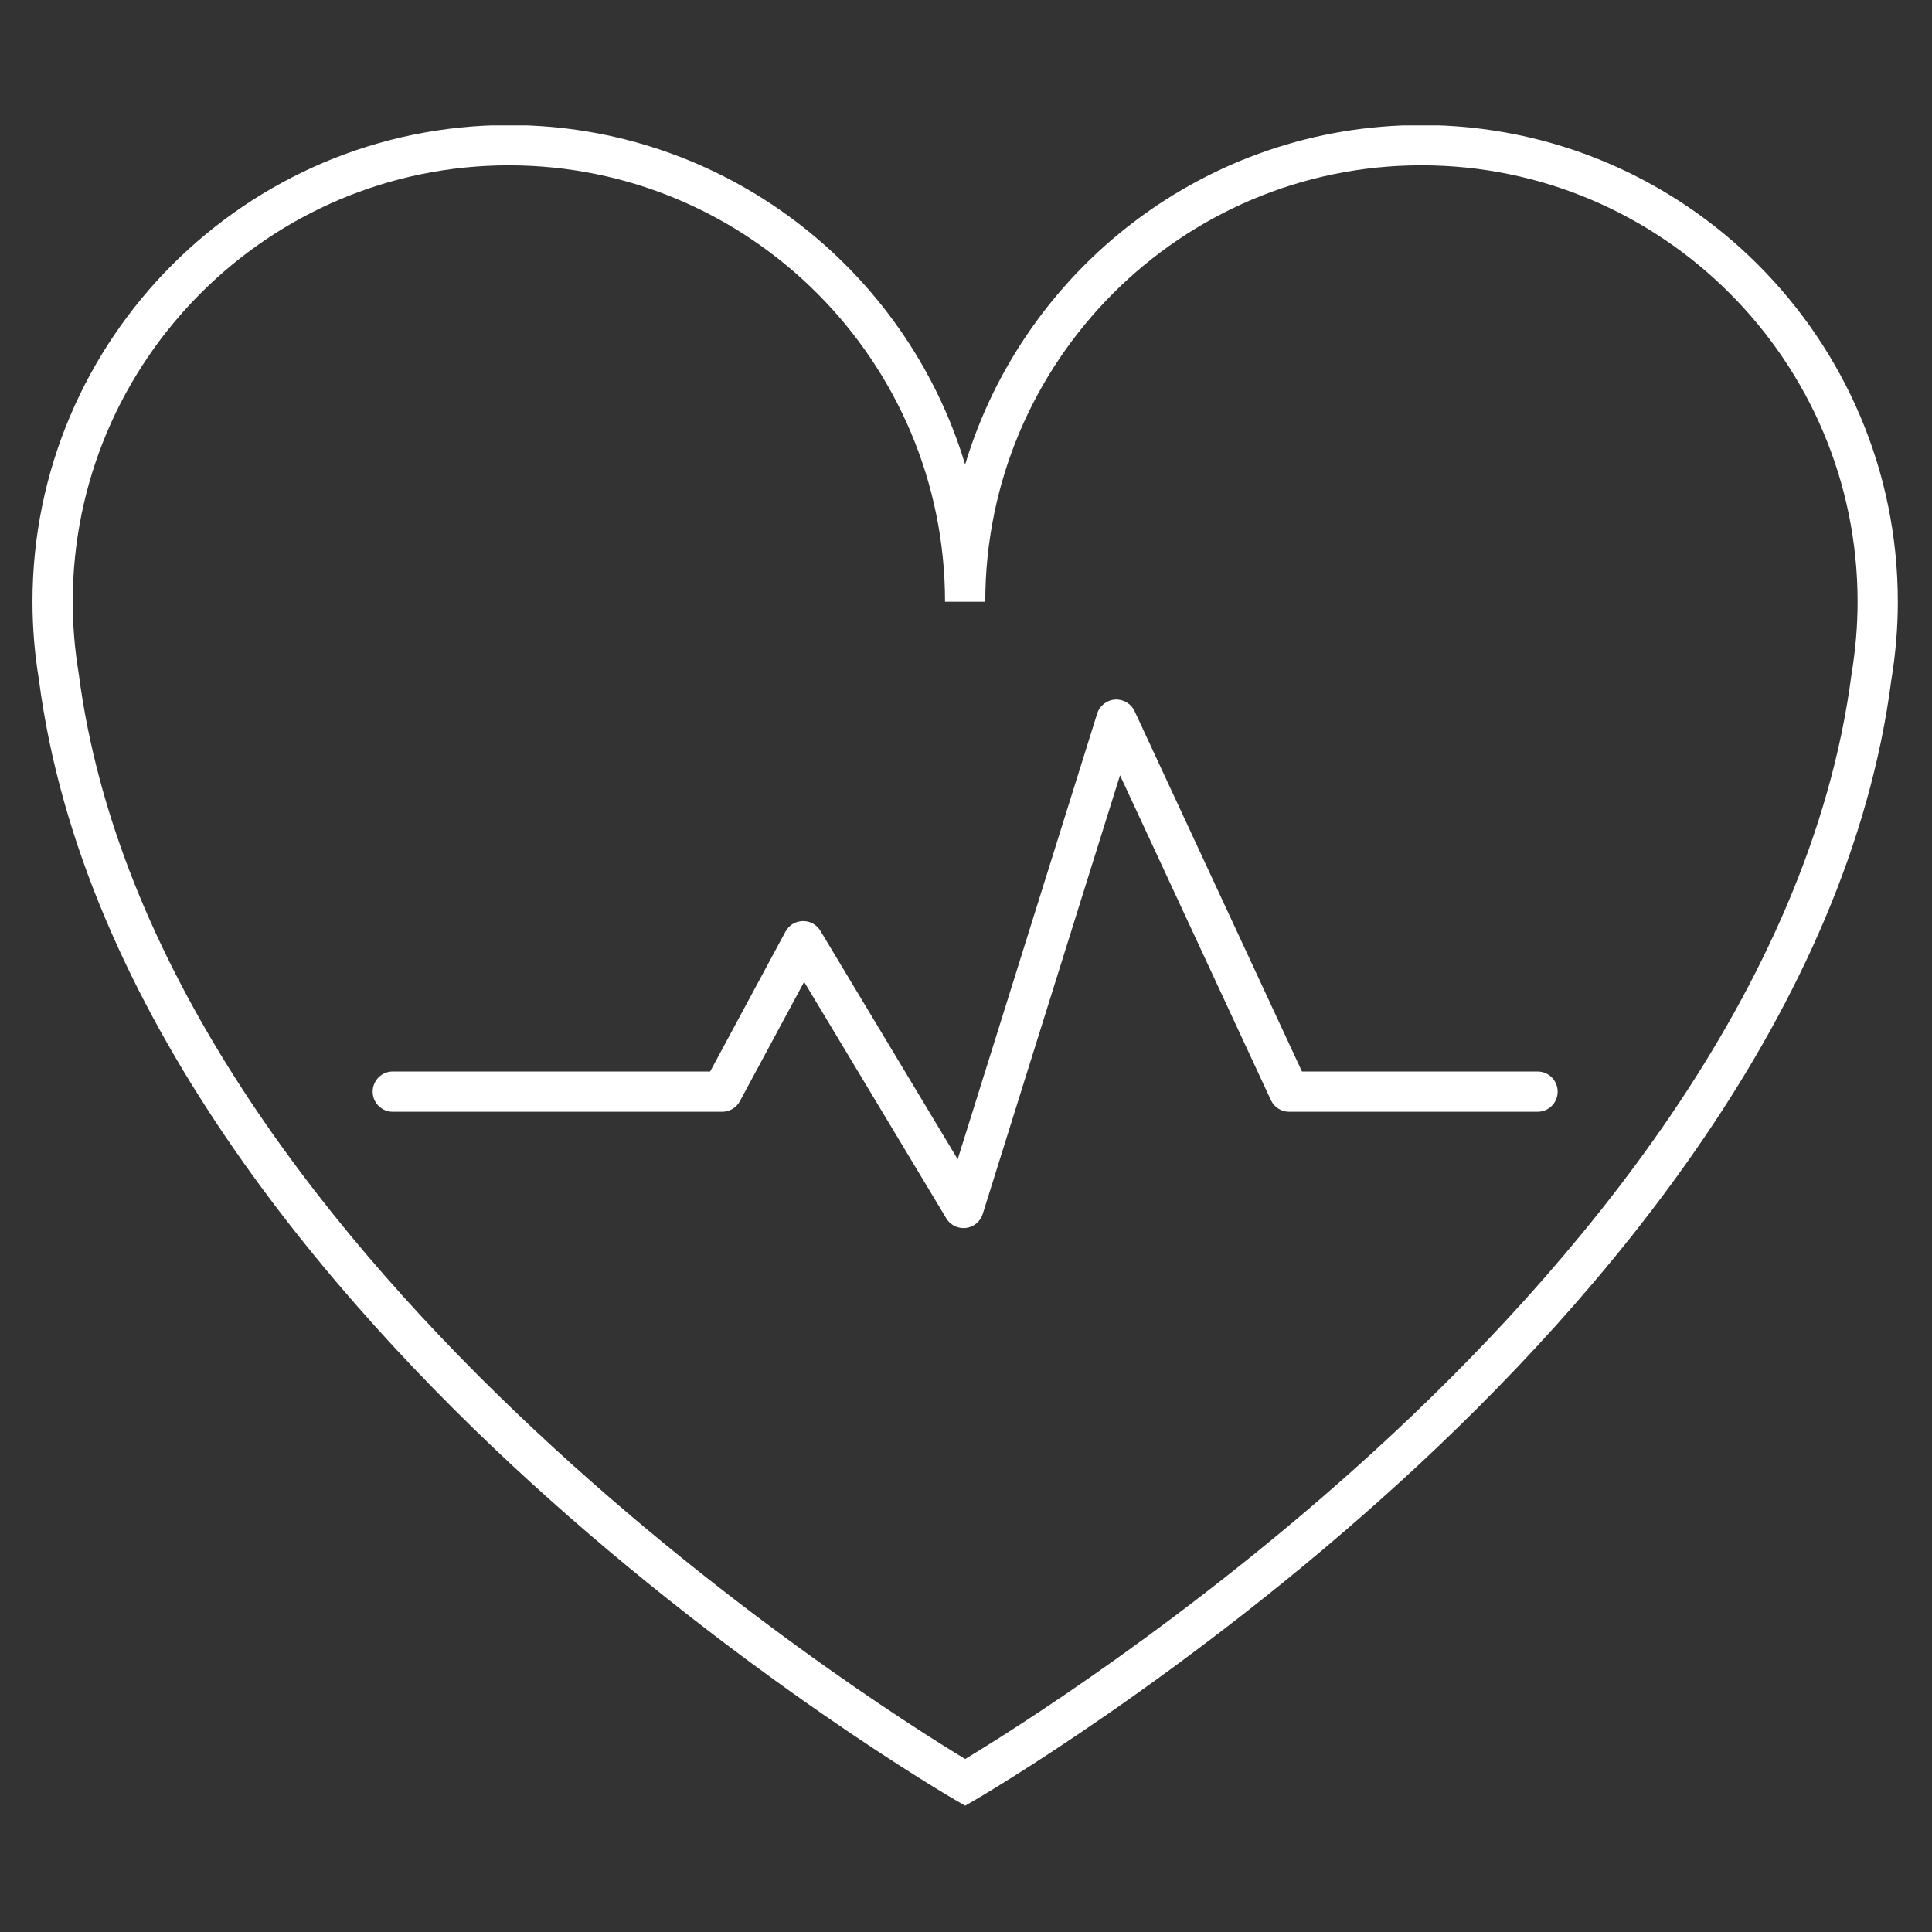 <?xml version="1.0" encoding="UTF-8"?><svg xmlns="http://www.w3.org/2000/svg" xmlns:xlink="http://www.w3.org/1999/xlink" width="375" zoomAndPan="magnify" viewBox="0 0 375 375" height="375" preserveAspectRatio="xMidYMid meet" version="1.0"><rect x="0" y="0" width="375" height="375" fill="#333333" stroke="none"/><defs><clipPath id="clip-0"><path d="M 6.211 24.34 L 368.461 24.34 L 368.461 350.59 L 6.211 350.59 Z M 6.211 24.34 " clip-rule="nonzero"/></clipPath></defs><g clip-path="url(#clip-0)"><path fill="rgb(100%, 100%, 100%)" d="M 187.336 350.48 L 185.387 349.355 C 184.98 349.125 144.512 325.637 102.68 287.434 C 63.875 251.992 15.871 196.23 7.543 131.848 C 6.73 126.934 6.305 121.828 6.305 116.805 C 6.305 65.781 47.785 24.273 98.773 24.273 C 140.508 24.273 175.875 52.086 187.332 90.164 C 198.793 52.09 234.164 24.273 275.898 24.273 C 326.887 24.273 368.367 65.781 368.367 116.805 C 368.367 121.805 367.945 126.91 367.105 131.98 C 358.797 196.23 310.793 251.992 271.988 287.43 C 230.156 325.637 189.684 349.121 189.281 349.355 Z M 98.773 32.09 C 52.094 32.09 14.117 70.094 14.117 116.805 C 14.117 121.398 14.504 126.074 15.273 130.707 C 29.754 242.664 169.133 330.414 187.34 341.422 C 195.844 336.293 230.824 314.473 266.844 281.551 C 304.633 247.012 351.363 192.832 359.383 130.84 C 360.172 126.055 360.559 121.379 360.559 116.801 C 360.559 70.09 322.582 32.086 275.902 32.086 C 229.219 32.086 191.242 70.09 191.242 116.801 L 183.43 116.801 C 183.43 70.094 145.453 32.09 98.773 32.09 Z M 98.773 32.09 " fill-opacity="1" fill-rule="nonzero"/></g><path fill="rgb(100%, 100%, 100%)" d="M 187.02 238.371 C 185.66 238.371 184.383 237.664 183.672 236.48 L 156.082 190.578 L 143.609 213.738 C 142.93 215.004 141.609 215.793 140.172 215.793 L 76.238 215.793 C 74.082 215.793 72.332 214.043 72.332 211.887 C 72.332 209.727 74.082 207.977 76.238 207.977 L 137.84 207.977 L 152.457 180.832 C 153.121 179.598 154.398 178.812 155.801 178.781 C 157.207 178.746 158.516 179.469 159.238 180.672 L 185.887 225.004 L 212.957 138.516 C 213.438 136.977 214.816 135.891 216.426 135.785 C 218.02 135.68 219.543 136.574 220.227 138.039 L 252.711 207.977 L 298.434 207.977 C 300.594 207.977 302.34 209.727 302.34 211.883 C 302.34 214.043 300.594 215.793 298.434 215.793 L 250.223 215.793 C 248.703 215.793 247.32 214.91 246.68 213.531 L 217.395 150.488 L 190.746 235.633 C 190.285 237.098 189.008 238.16 187.48 238.344 C 187.324 238.363 187.172 238.371 187.02 238.371 Z M 187.02 238.371 " fill-opacity="1" fill-rule="nonzero"/></svg>